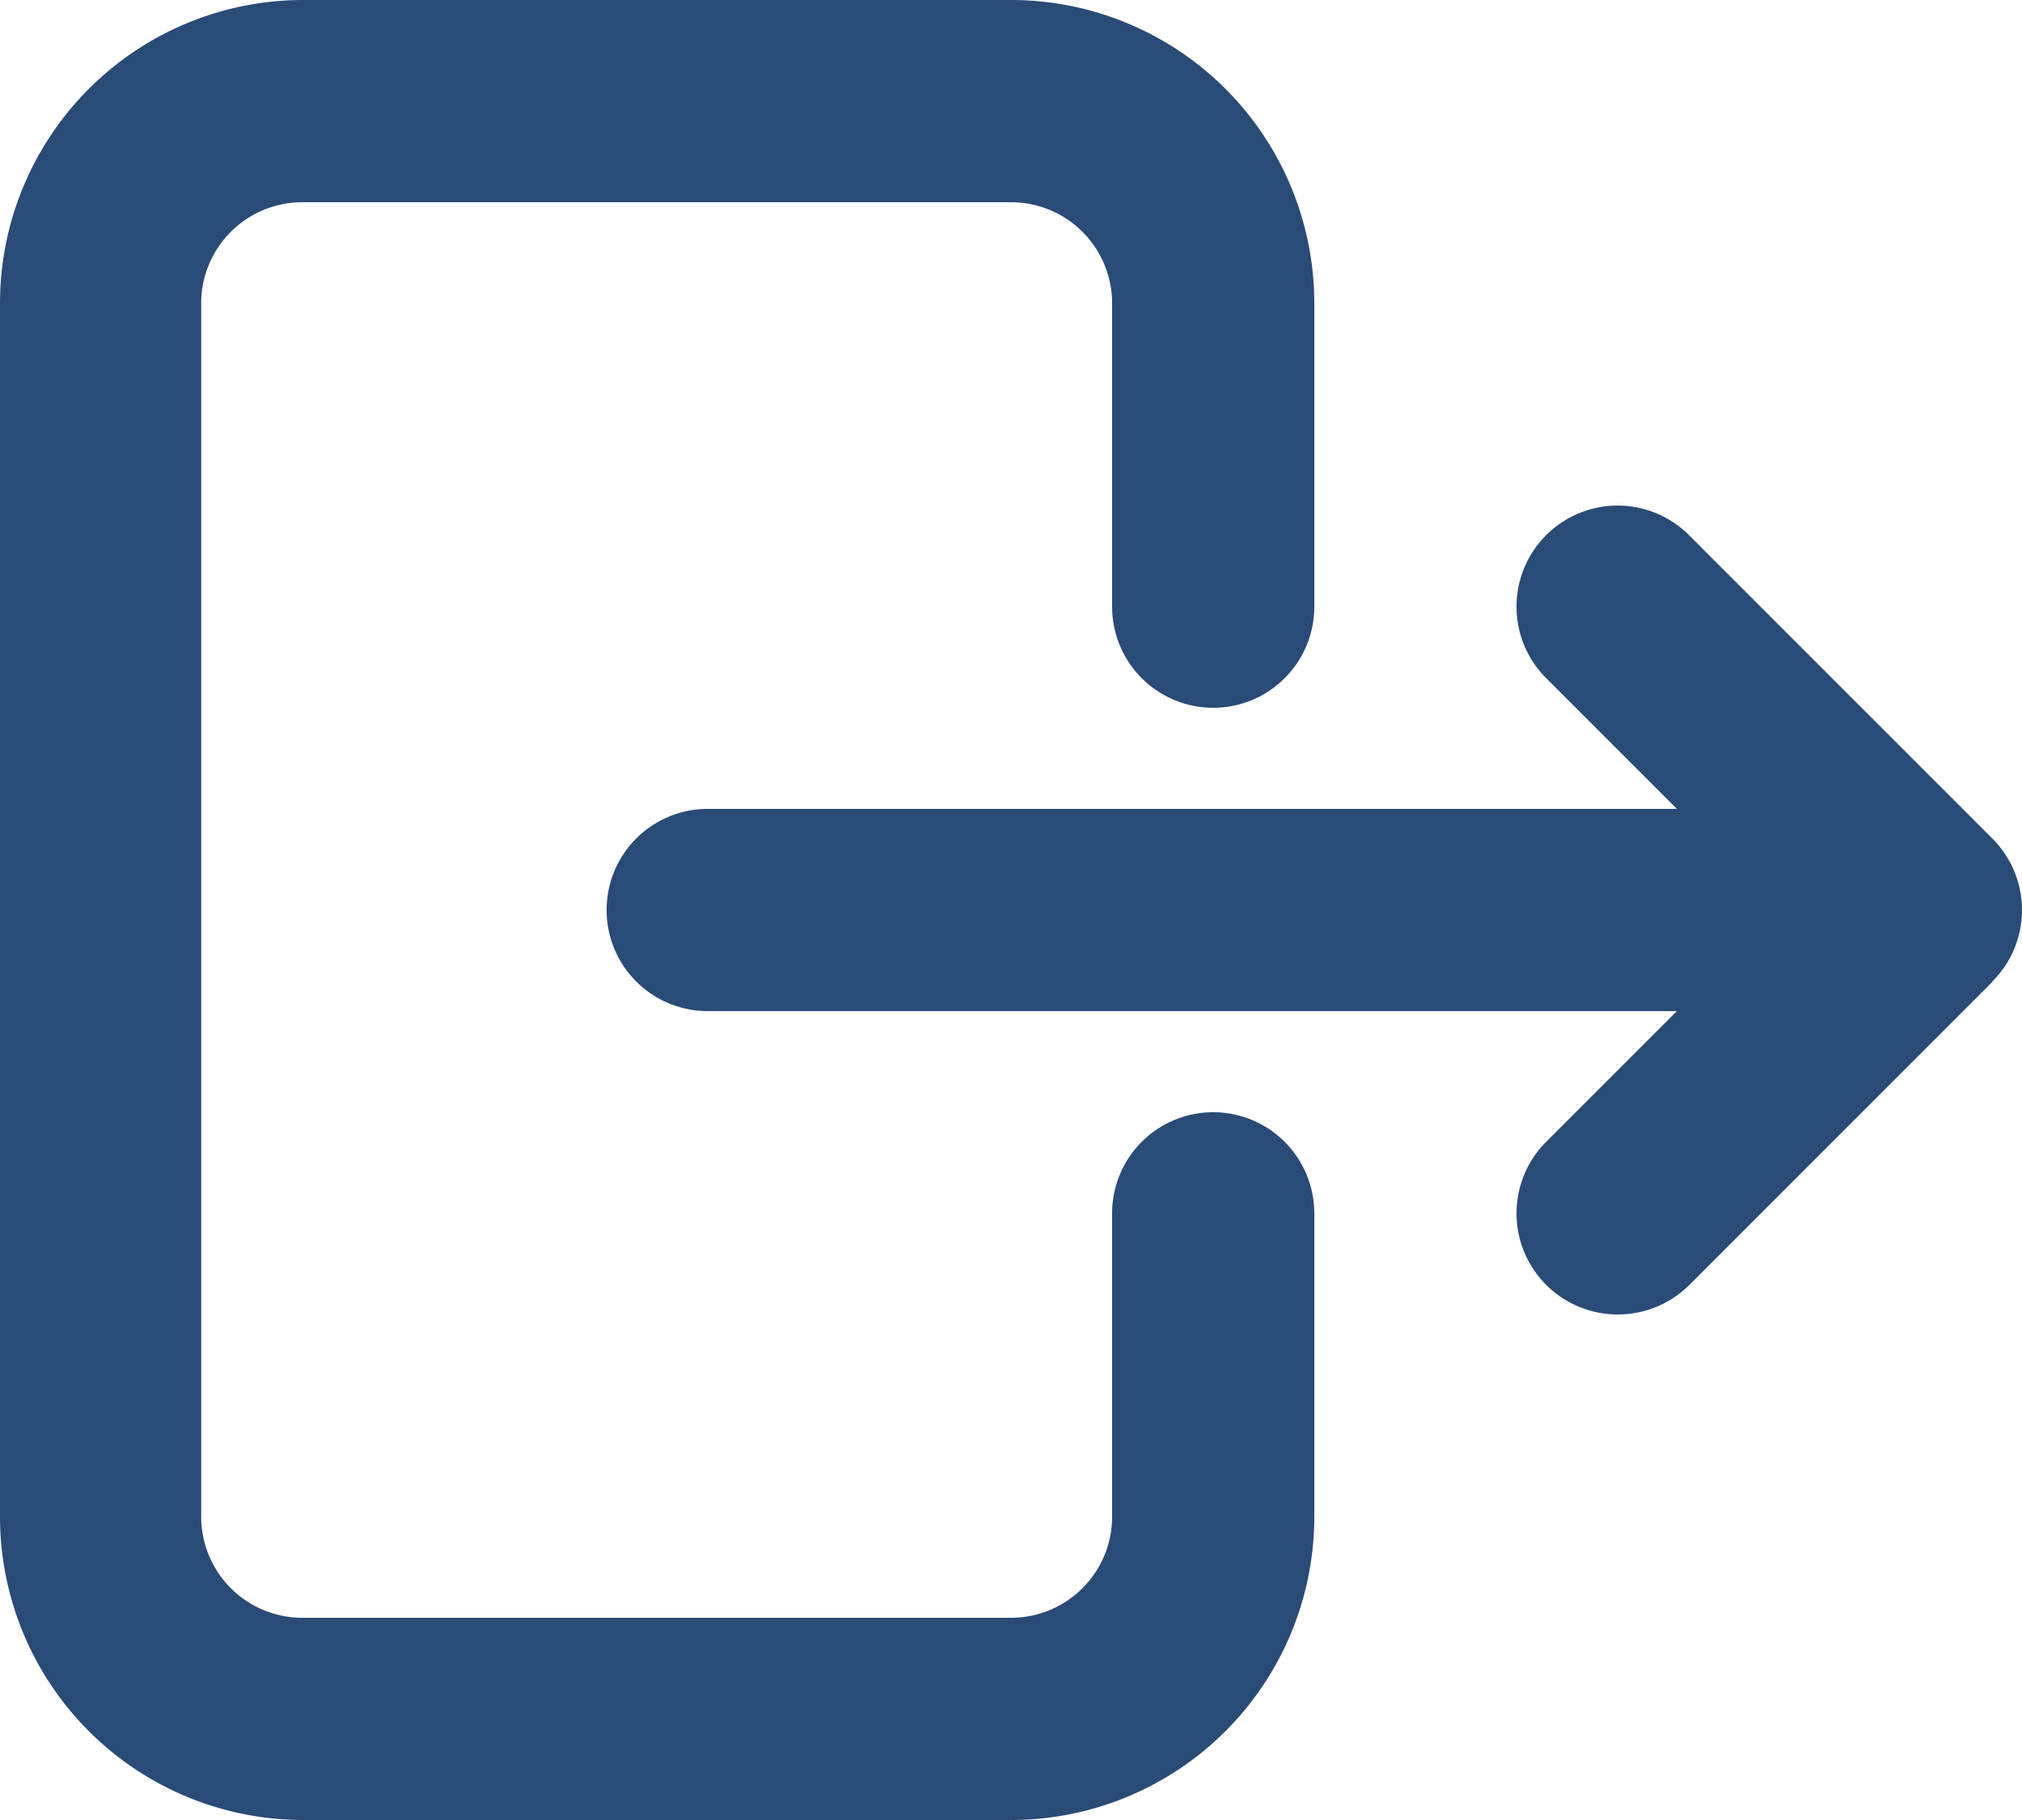 <svg xmlns="http://www.w3.org/2000/svg" width="20" height="18" viewBox="0 0 20 18">
  <path id="sign-out" d="M194-762V-750a3,3,0,0,0,3,3H204a3,3,0,0,0,3-3v-3a1,1,0,0,0-1-1,1,1,0,0,0-1,1v3a1,1,0,0,1-1,1h-7.01a1,1,0,0,1-1-1V-762a1,1,0,0,1,1-1H204a1,1,0,0,1,1,1v3a1,1,0,0,0,1,1,1,1,0,0,0,1-1v-3a3,3,0,0,0-3-3h-7.01A3,3,0,0,0,194-762Zm19.707,6.711-3,3A1,1,0,0,1,210-752a1,1,0,0,1-.707-.293,1,1,0,0,1,0-1.414L210.586-755H201a1,1,0,0,1-1-1,1,1,0,0,1,1-1h9.586l-1.293-1.293a1,1,0,0,1,0-1.414,1,1,0,0,1,1.414,0l3,3A1,1,0,0,1,213.707-755.293Z" transform="translate(-194 765)" fill="#2a4b76"/>
</svg>

